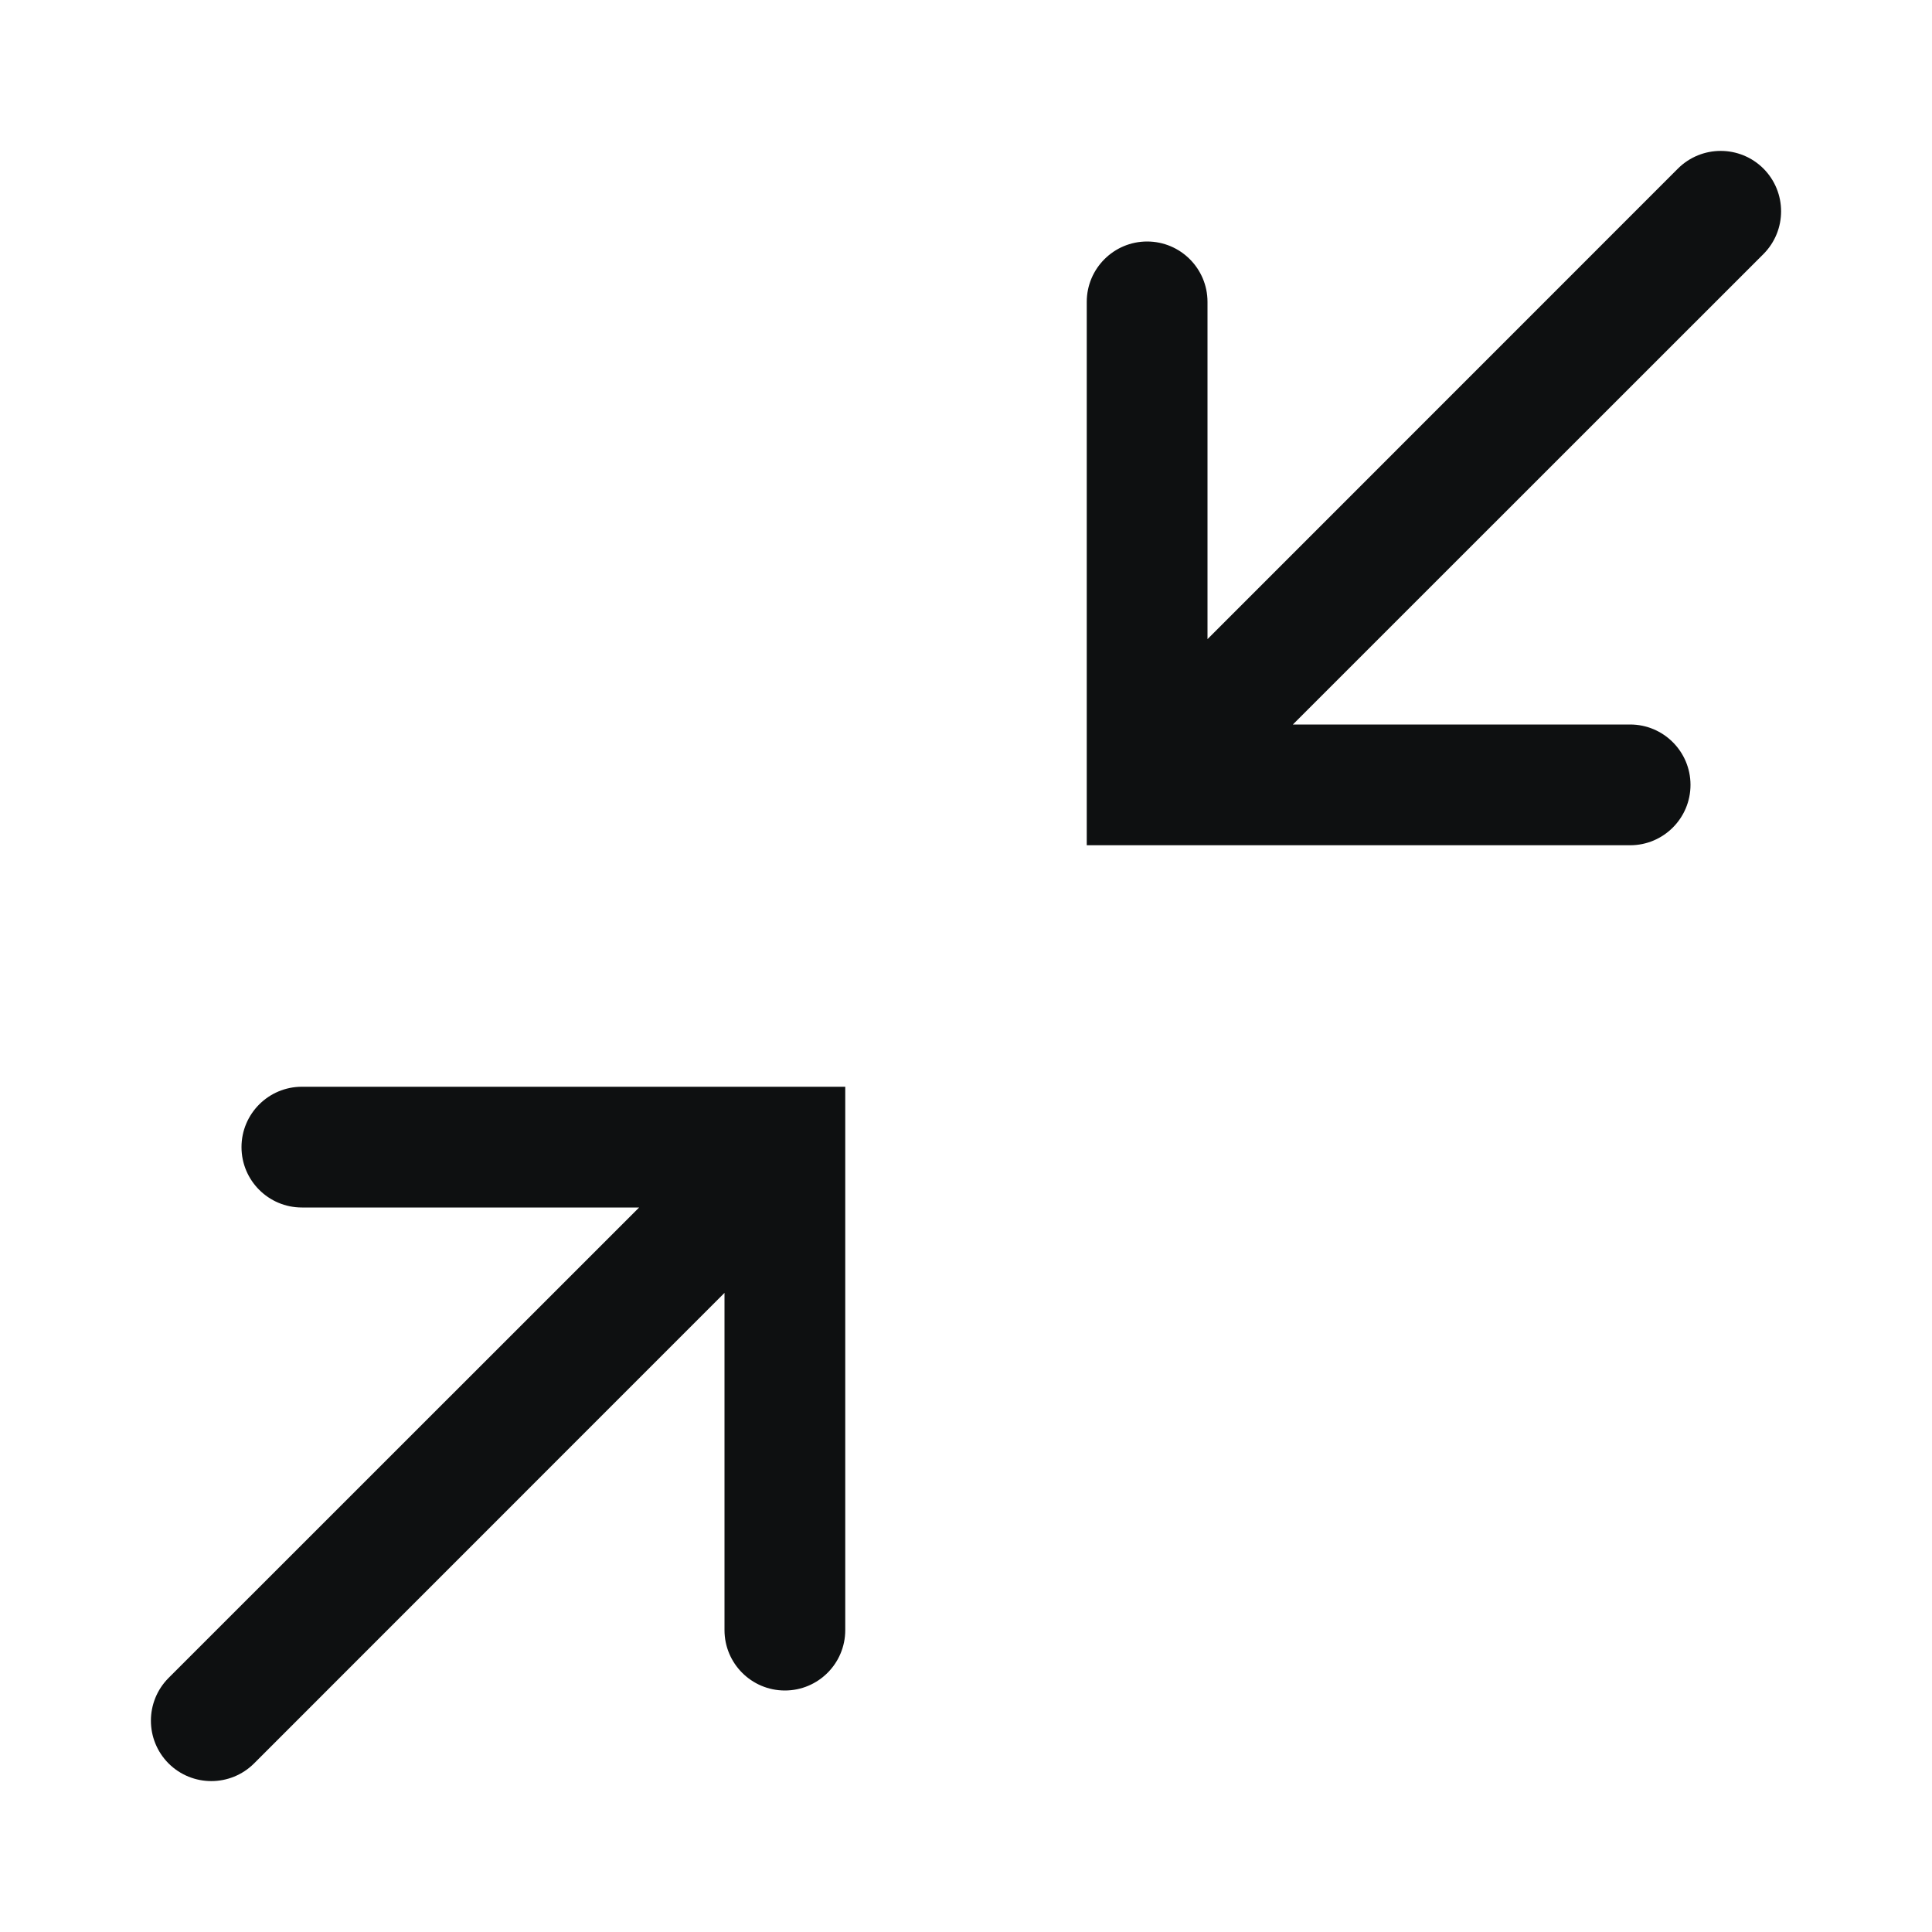 <svg viewBox="0 0 16 16" fill="none" xmlns="http://www.w3.org/2000/svg">
<path d="M13.5 7C13.776 7 14 6.776 14 6.5C14 6.224 13.776 6 13.5 6H10.707L14.604 2.104C14.799 1.908 14.799 1.592 14.604 1.396C14.408 1.201 14.092 1.201 13.896 1.396L10 5.293V2.5C10 2.224 9.776 2 9.5 2C9.224 2 9 2.224 9 2.5V7H13.5Z" fill="#0E1011"/>
<path d="M2.5 9C2.224 9 2 9.224 2 9.5C2 9.776 2.224 10 2.5 10H5.293L1.396 13.896C1.201 14.092 1.201 14.408 1.396 14.604C1.592 14.799 1.908 14.799 2.104 14.604L6 10.707V13.5C6 13.776 6.224 14 6.5 14C6.776 14 7 13.776 7 13.5V9H2.5Z" fill="#0E1011"/>
</svg>
